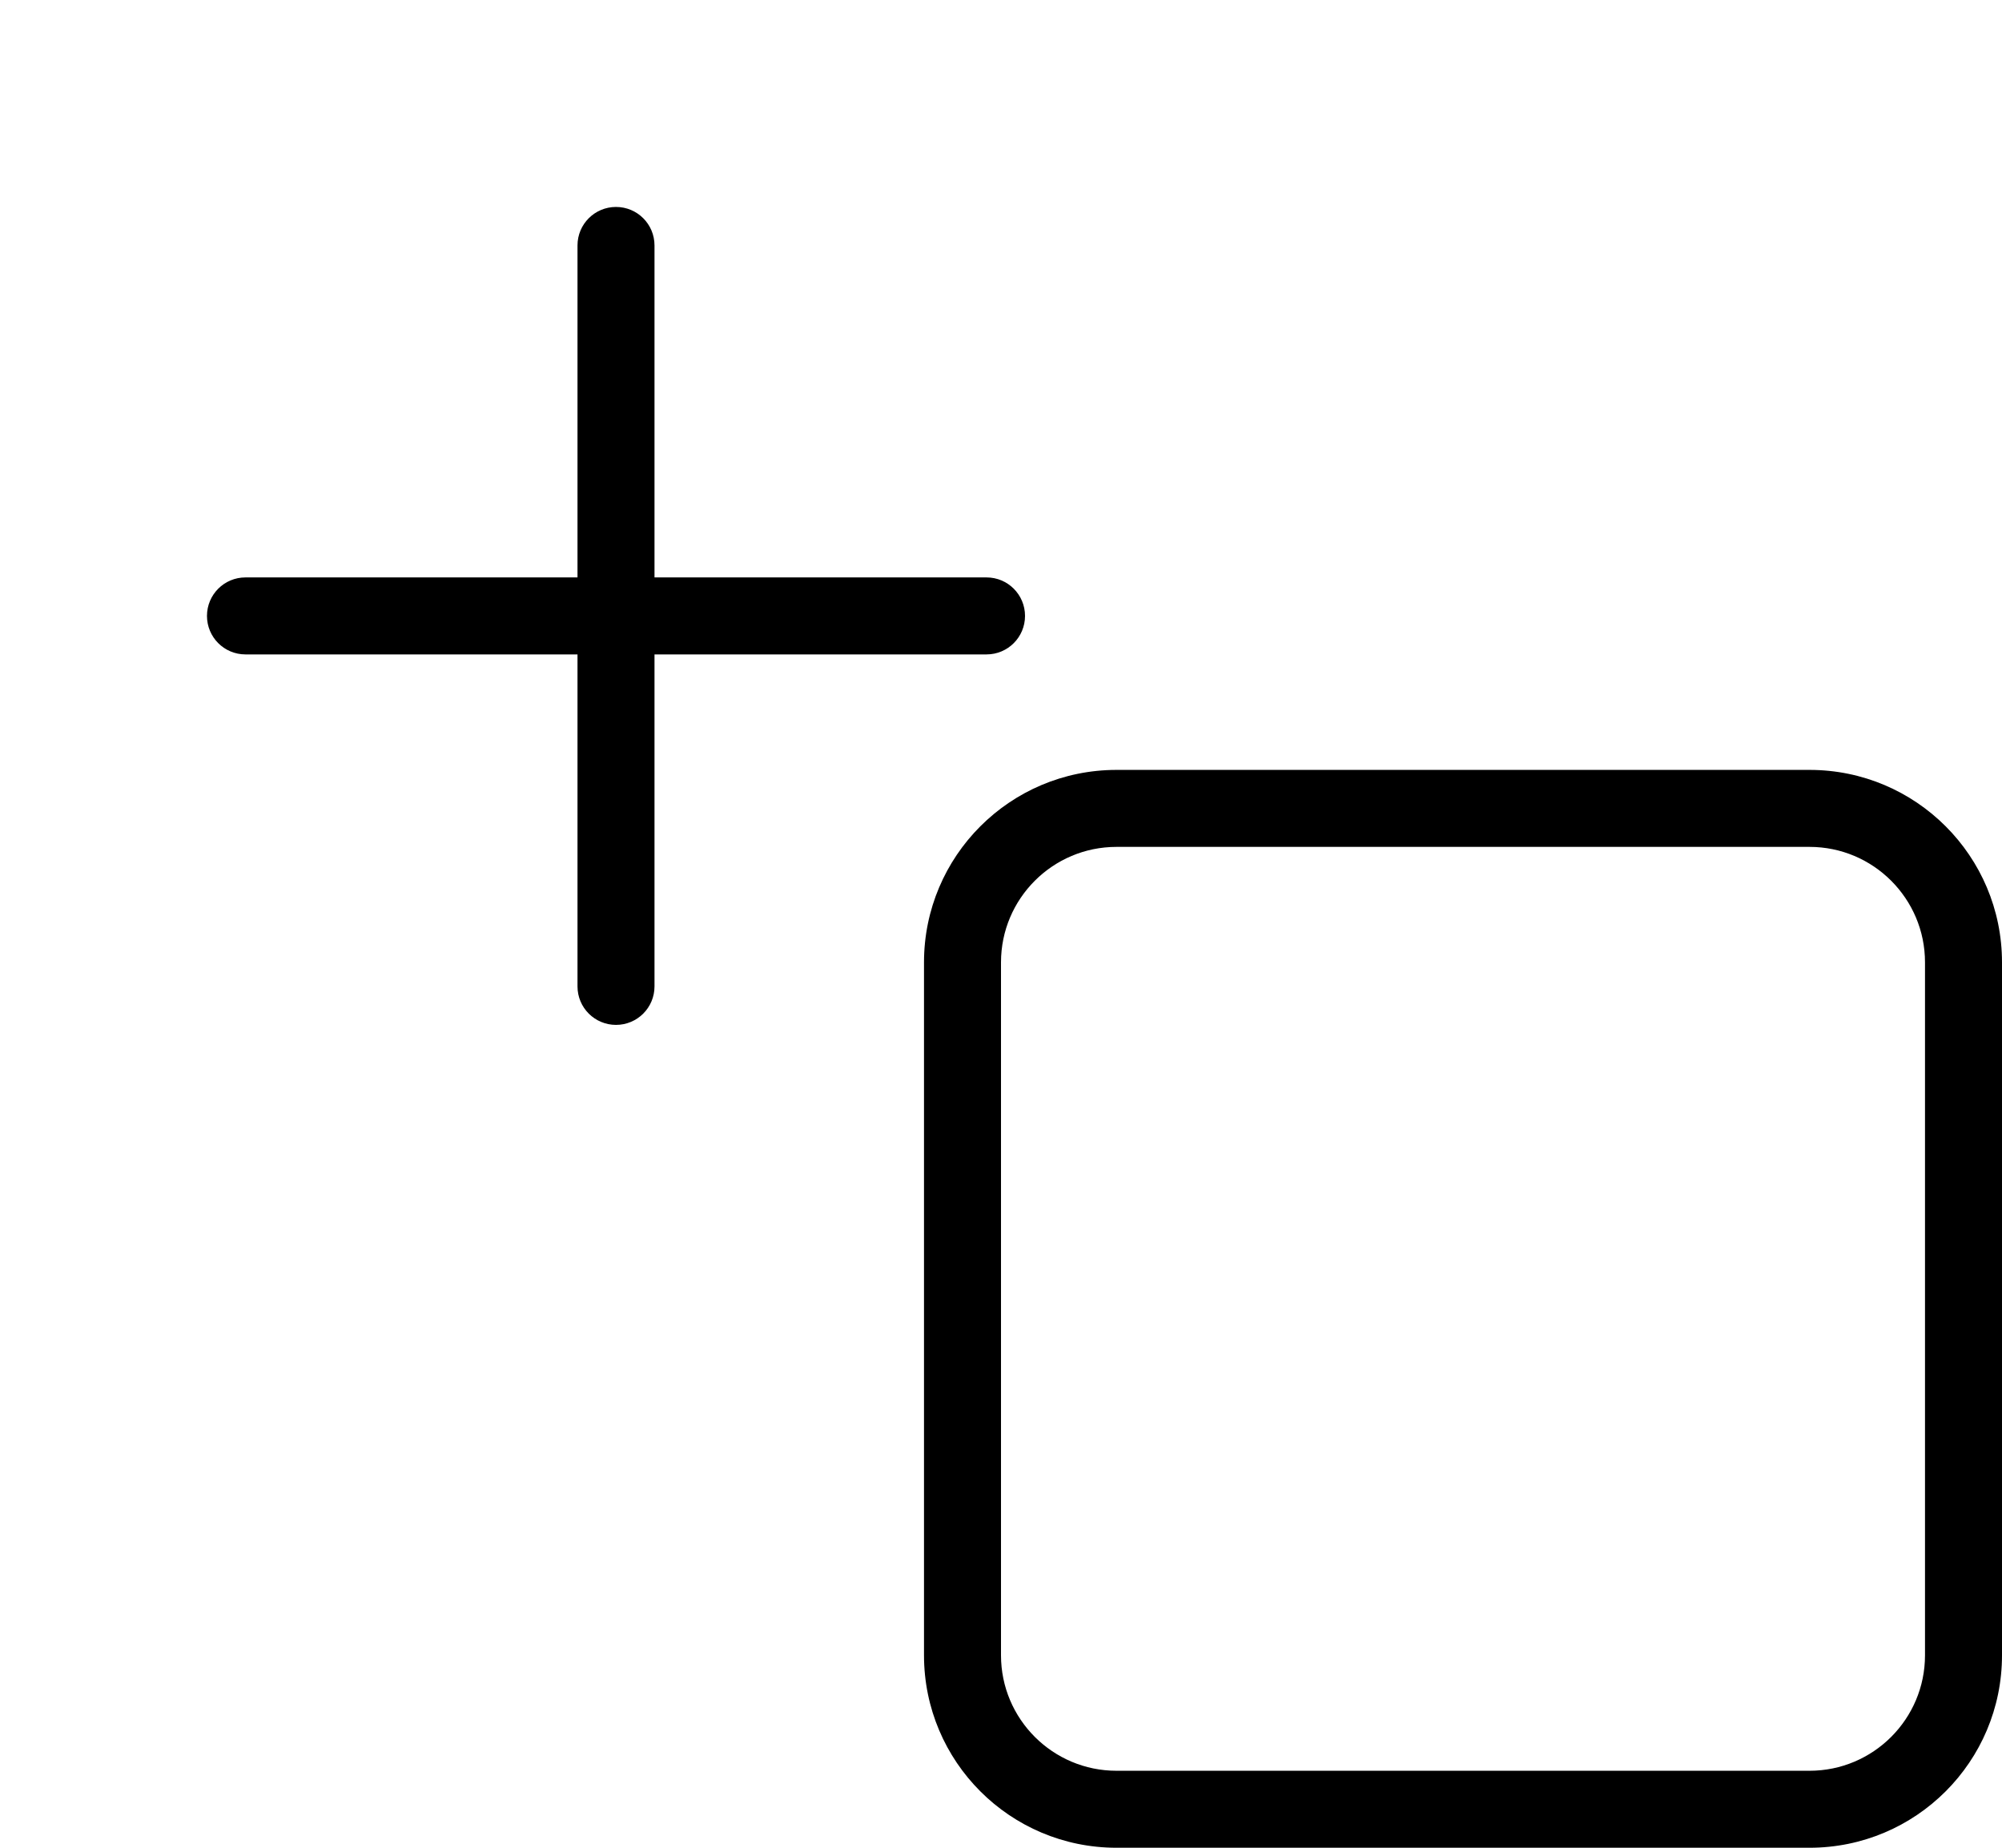 <svg width="26" height="24" viewBox="0 0 26 24" fill="none" xmlns="http://www.w3.org/2000/svg">
<path fill-rule="evenodd" clip-rule="evenodd" d="M8.5 3.188C8.5 2.911 8.276 2.688 8 2.688C7.724 2.688 7.5 2.911 7.5 3.188V7.5H3.188C2.911 7.5 2.688 7.724 2.688 8C2.688 8.276 2.911 8.5 3.188 8.5H7.5V12.812C7.5 13.089 7.724 13.312 8 13.312C8.276 13.312 8.5 13.089 8.5 12.812V8.5H12.812C13.089 8.5 13.312 8.276 13.312 8C13.312 7.724 13.089 7.5 12.812 7.5H8.5V3.188Z" fill="#000000"/>
<path fill-rule="evenodd" clip-rule="evenodd" d="M23.5 11H14.5C13.672 11 13 11.672 13 12.5V21.5C13 22.328 13.672 23 14.5 23H23.5C24.328 23 25 22.328 25 21.5V12.5C25 11.672 24.328 11 23.5 11ZM14.5 10C13.119 10 12 11.119 12 12.5V21.5C12 22.881 13.119 24 14.5 24H23.5C24.881 24 26 22.881 26 21.5V12.5C26 11.119 24.881 10 23.5 10H14.5Z" fill="#000000"/>
</svg>
